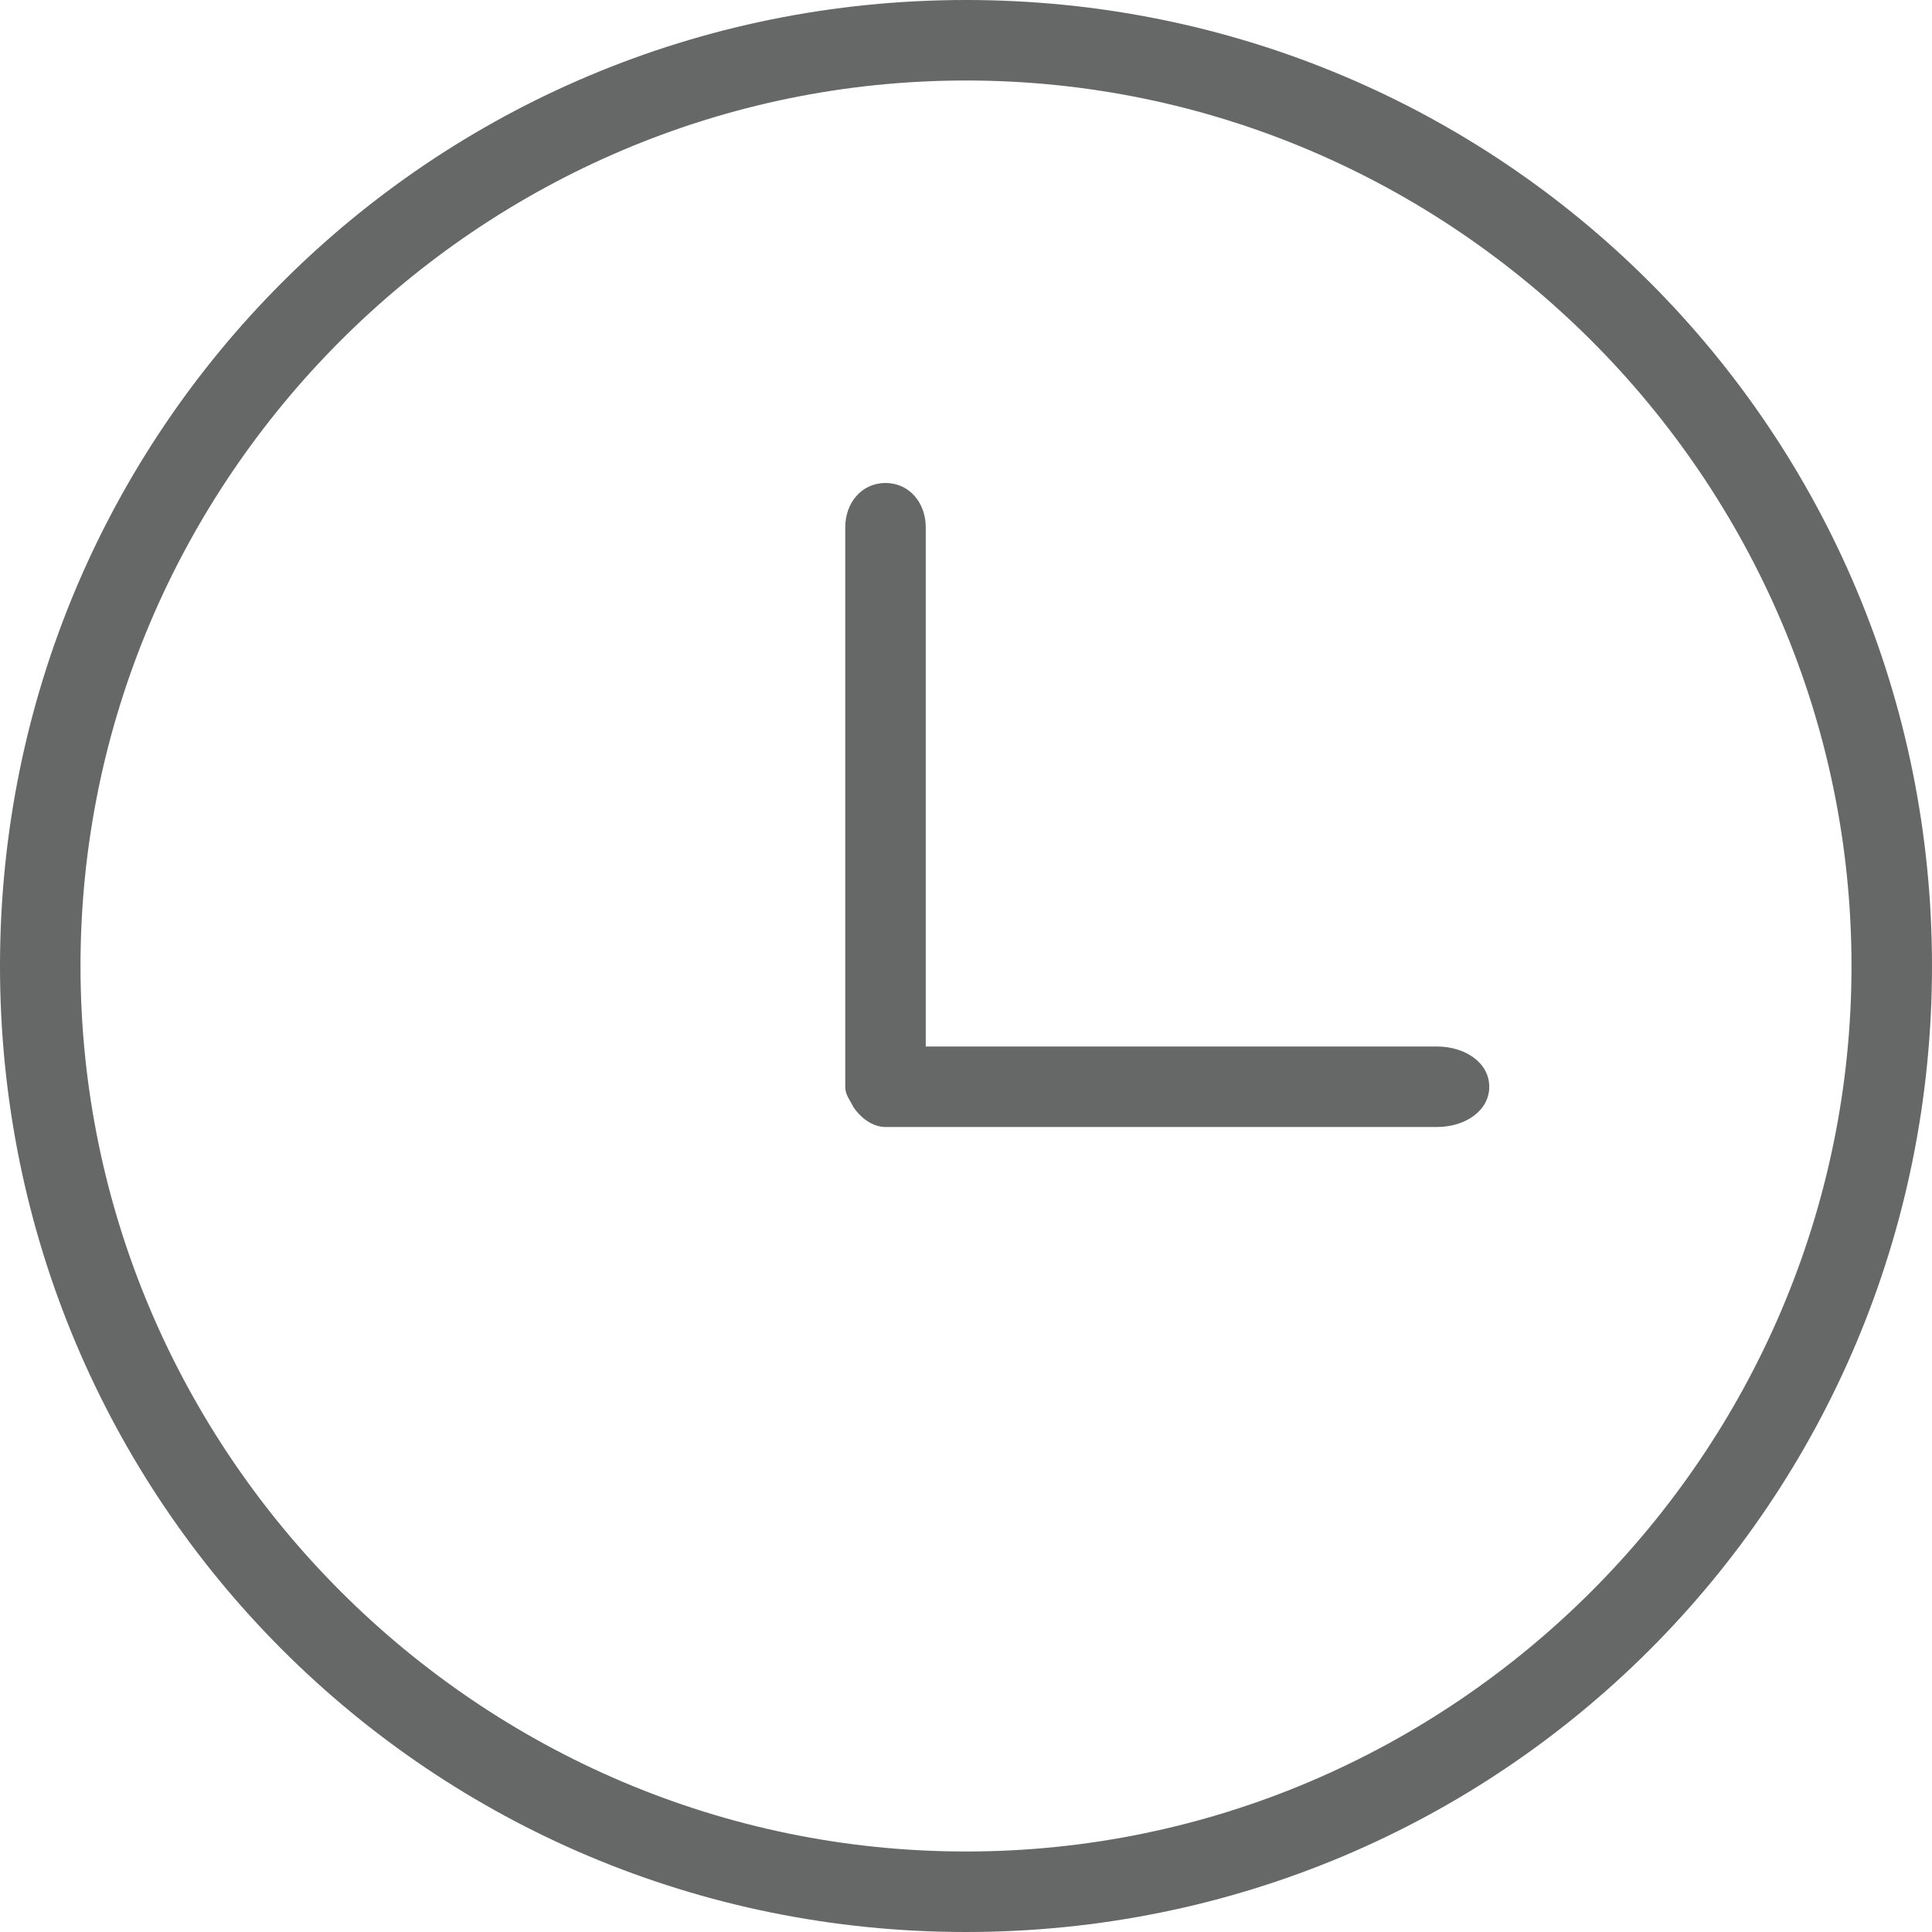<?xml version="1.0" standalone="no"?><!DOCTYPE svg PUBLIC "-//W3C//DTD SVG 1.1//EN" "http://www.w3.org/Graphics/SVG/1.1/DTD/svg11.dtd"><svg t="1542247163028" class="icon" style="" viewBox="0 0 1024 1024" version="1.1" xmlns="http://www.w3.org/2000/svg" p-id="1227" xmlns:xlink="http://www.w3.org/1999/xlink" width="200" height="200"><defs><style type="text/css"></style></defs><path d="M512 0C228.267 0 0 228.267 0 512s228.267 512 512 512 512-228.267 512-512S795.733 0 512 0z m0 981.333C253.867 981.333 42.667 770.133 42.667 512S253.867 42.667 512 42.667s469.333 211.2 469.333 469.333-211.2 469.333-469.333 469.333z" fill="#666767" p-id="1228"></path><path d="M761.6 554.667H490.667V279.467c0-12.8-8.533-23.467-21.333-23.467s-21.333 10.667-21.333 23.467V576c0 4.267 2.133 6.4 4.267 10.667 4.267 6.4 10.667 10.667 17.067 10.667H761.6c14.933 0 27.733-8.533 27.733-21.333s-12.8-21.333-27.733-21.333z" fill="#666767" p-id="1229"></path></svg>